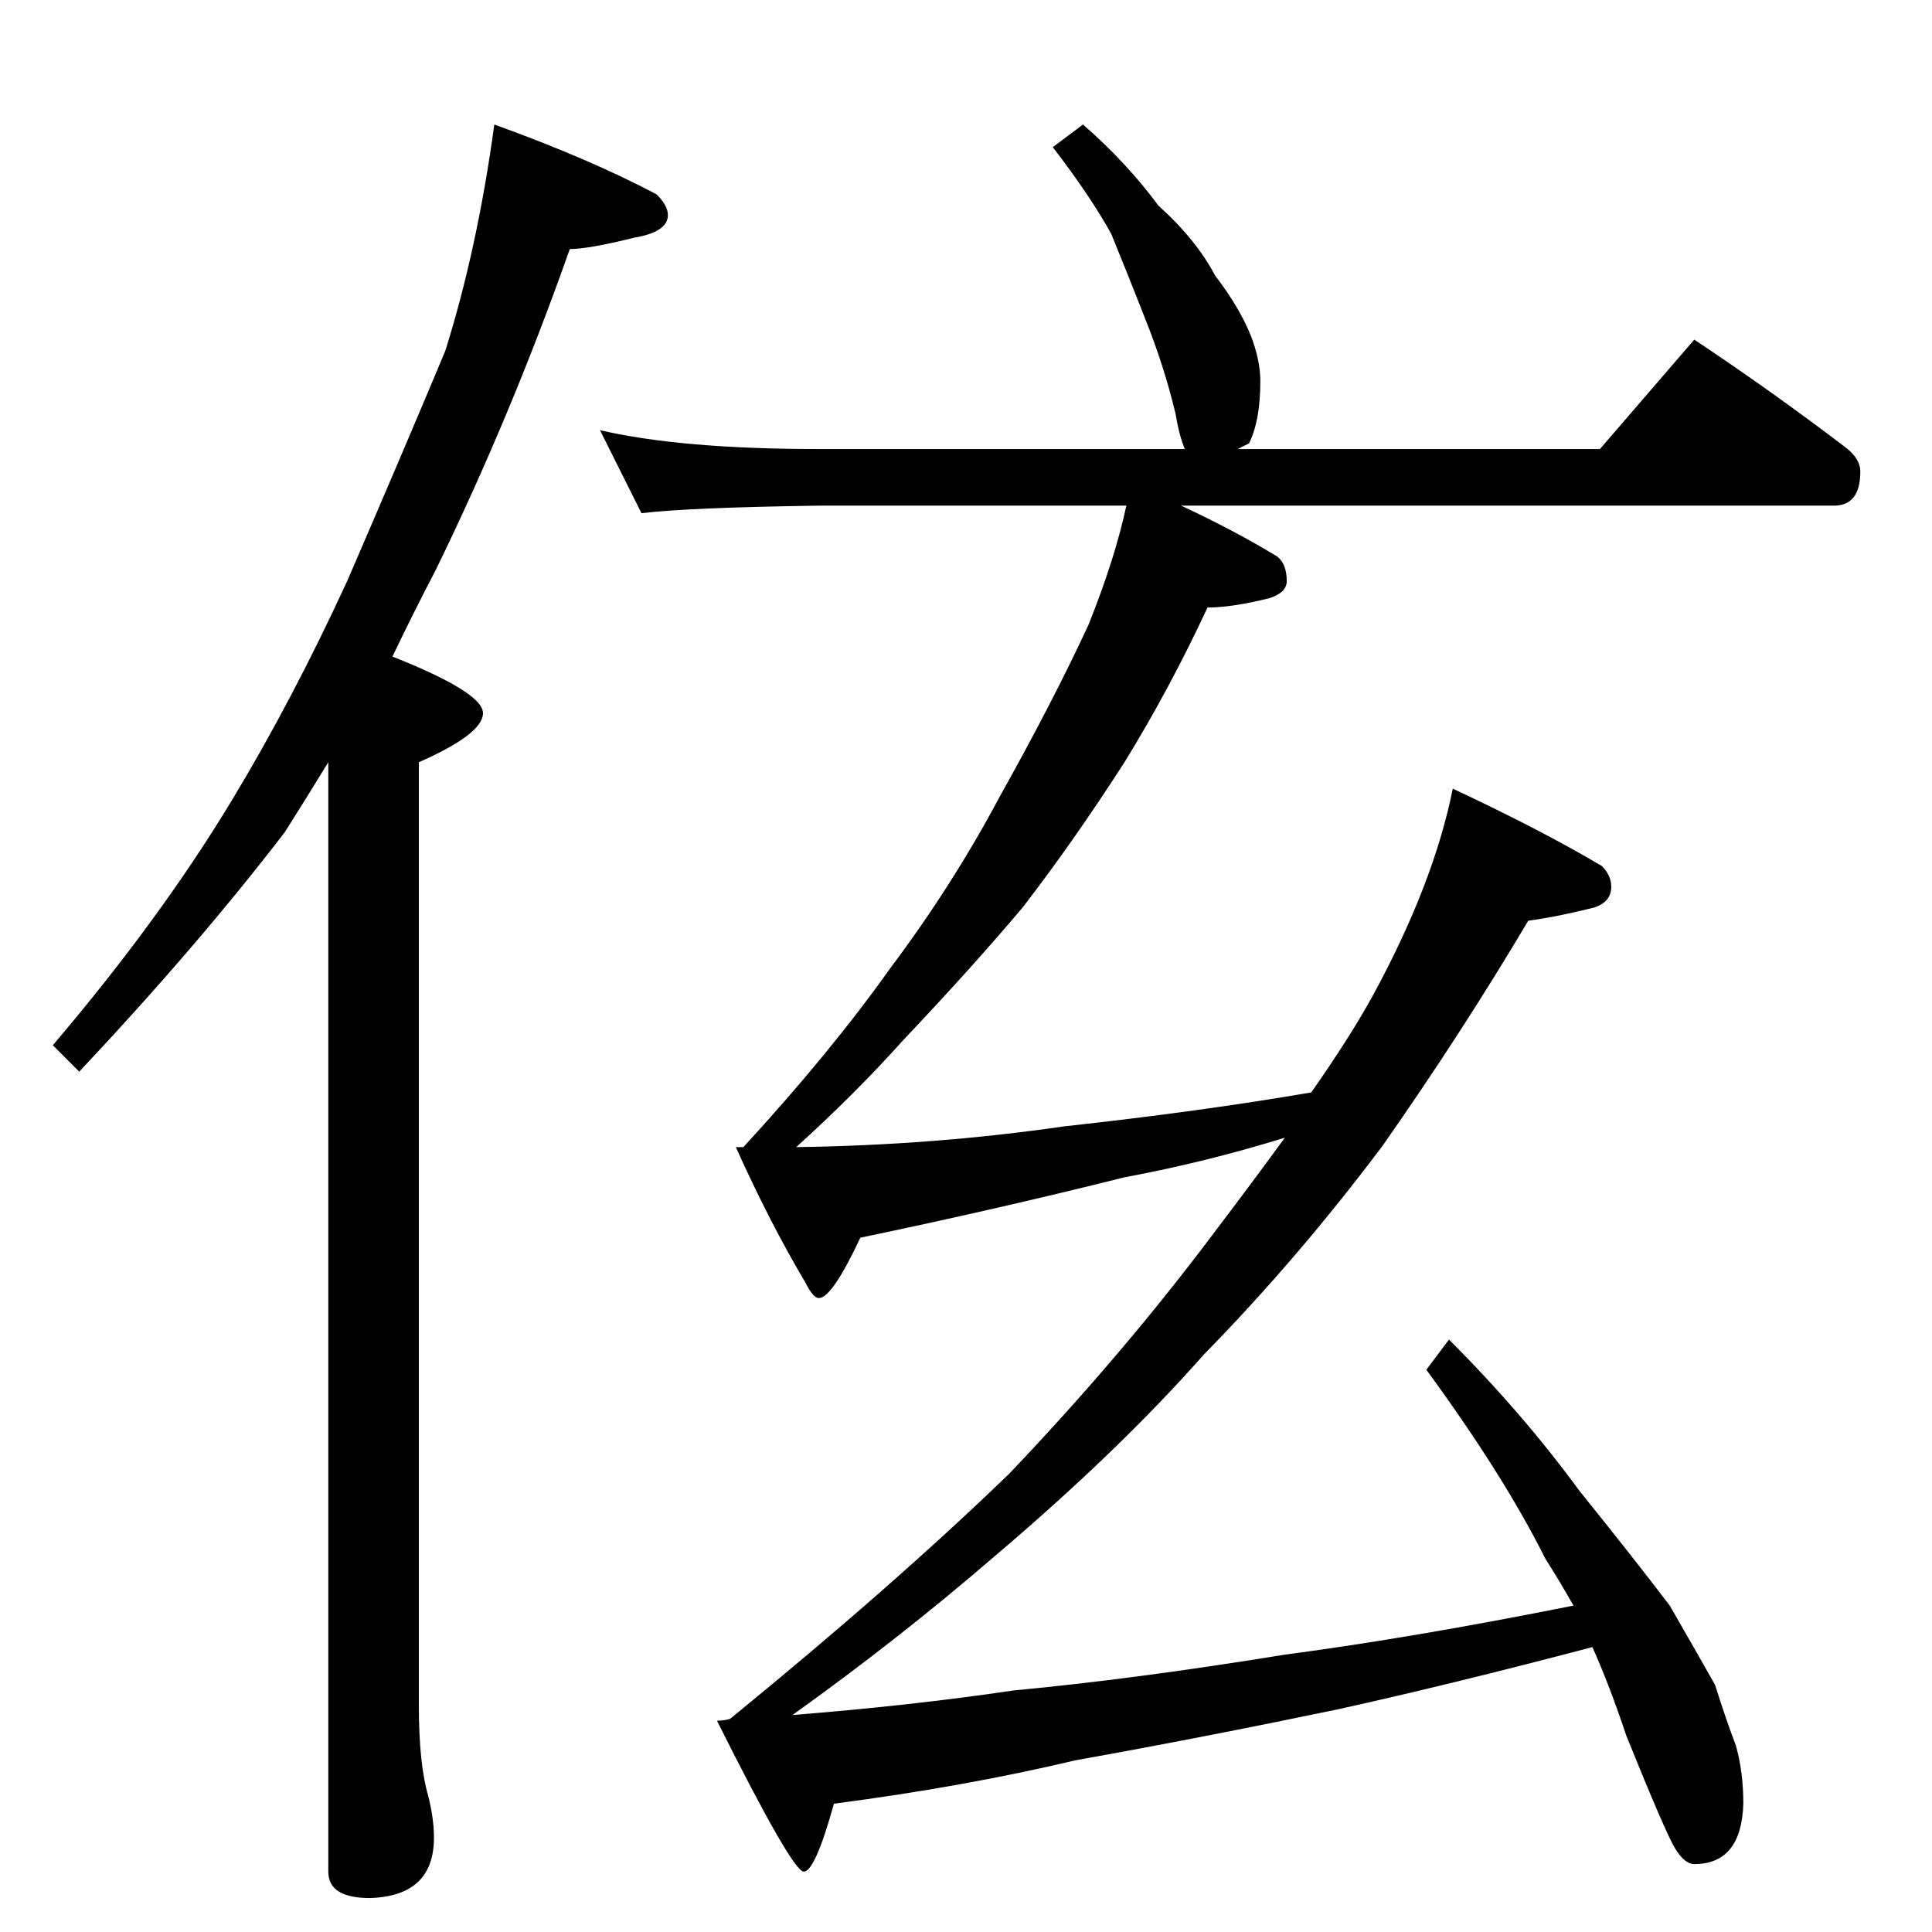 <?xml version="1.0" standalone="no"?>
<!DOCTYPE svg PUBLIC "-//W3C//DTD SVG 1.1//EN" "http://www.w3.org/Graphics/SVG/1.1/DTD/svg11.dtd" >
<svg xmlns="http://www.w3.org/2000/svg" xmlns:xlink="http://www.w3.org/1999/xlink" version="1.1" viewBox="0 -204 1024 1024">
  <g transform="matrix(1 0 0 -1 0 820)">
   <path fill="currentColor"
d="M262 958q50 -18 86 -37q6 -6 6 -11q0 -9 -18 -12q-24 -6 -34 -6q-31 -88 -71 -170q-12 -23 -23 -46q48 -19 48 -30t-34 -26v-500q0 -31 5 -48q3 -12 3 -22q0 -31 -34 -32q-22 0 -22 14v588q-11 -18 -23 -37q-46 -60 -109 -127l-14 14q57 67 95 130q32 53 61 116
q29 67 52 122q17 54 26 120zM574 958q23 -20 40 -43q20 -18 30 -37q13 -17 19 -32q5 -13 5 -24q0 -21 -6 -33l-6 -3h192l50 58q42 -28 80 -57q8 -6 8 -13q0 -18 -14 -18h-346q28 -13 51 -27q5 -4 5 -13q0 -6 -9 -9q-20 -5 -33 -5q-20 -43 -44 -82q-27 -42 -54 -77
q-27 -32 -63 -70q-26 -29 -57 -57q73 1 142 11q73 8 131 18q21 30 33 52q32 59 42 109q47 -22 79 -41q5 -5 5 -11q0 -8 -9 -11q-20 -5 -35 -7q-35 -59 -77 -119q-45 -60 -95 -111q-45 -51 -111 -107q-51 -44 -107 -84q63 5 117 13q64 6 144 19q68 9 153 26q-8 14 -15 25
q-22 44 -63 100l12 16q39 -39 69 -80q29 -36 48 -61q15 -26 24 -42q6 -19 11 -32q4 -14 4 -31q-1 -32 -26 -32q-5 0 -10 8t-26 60q-9 27 -18 47q-76 -20 -135 -33q-72 -15 -139 -27q-59 -14 -128 -23q-10 -36 -16 -36t-46 80q4 0 7 1q87 71 148 130q60 63 108 127
q22 29 38 51q-42 -13 -85 -21q-68 -17 -140 -32q-15 -32 -22 -32q-3 0 -7 8q-19 32 -37 72h4q46 50 78 95q33 44 58 91q28 50 47 91q14 35 20 63h-163q-69 -1 -94 -4l-22 44q43 -10 116 -10h194q-3 7 -5 19q-6 25 -16 50q-9 23 -18 45q-11 20 -31 46z" />
  </g>

</svg>
